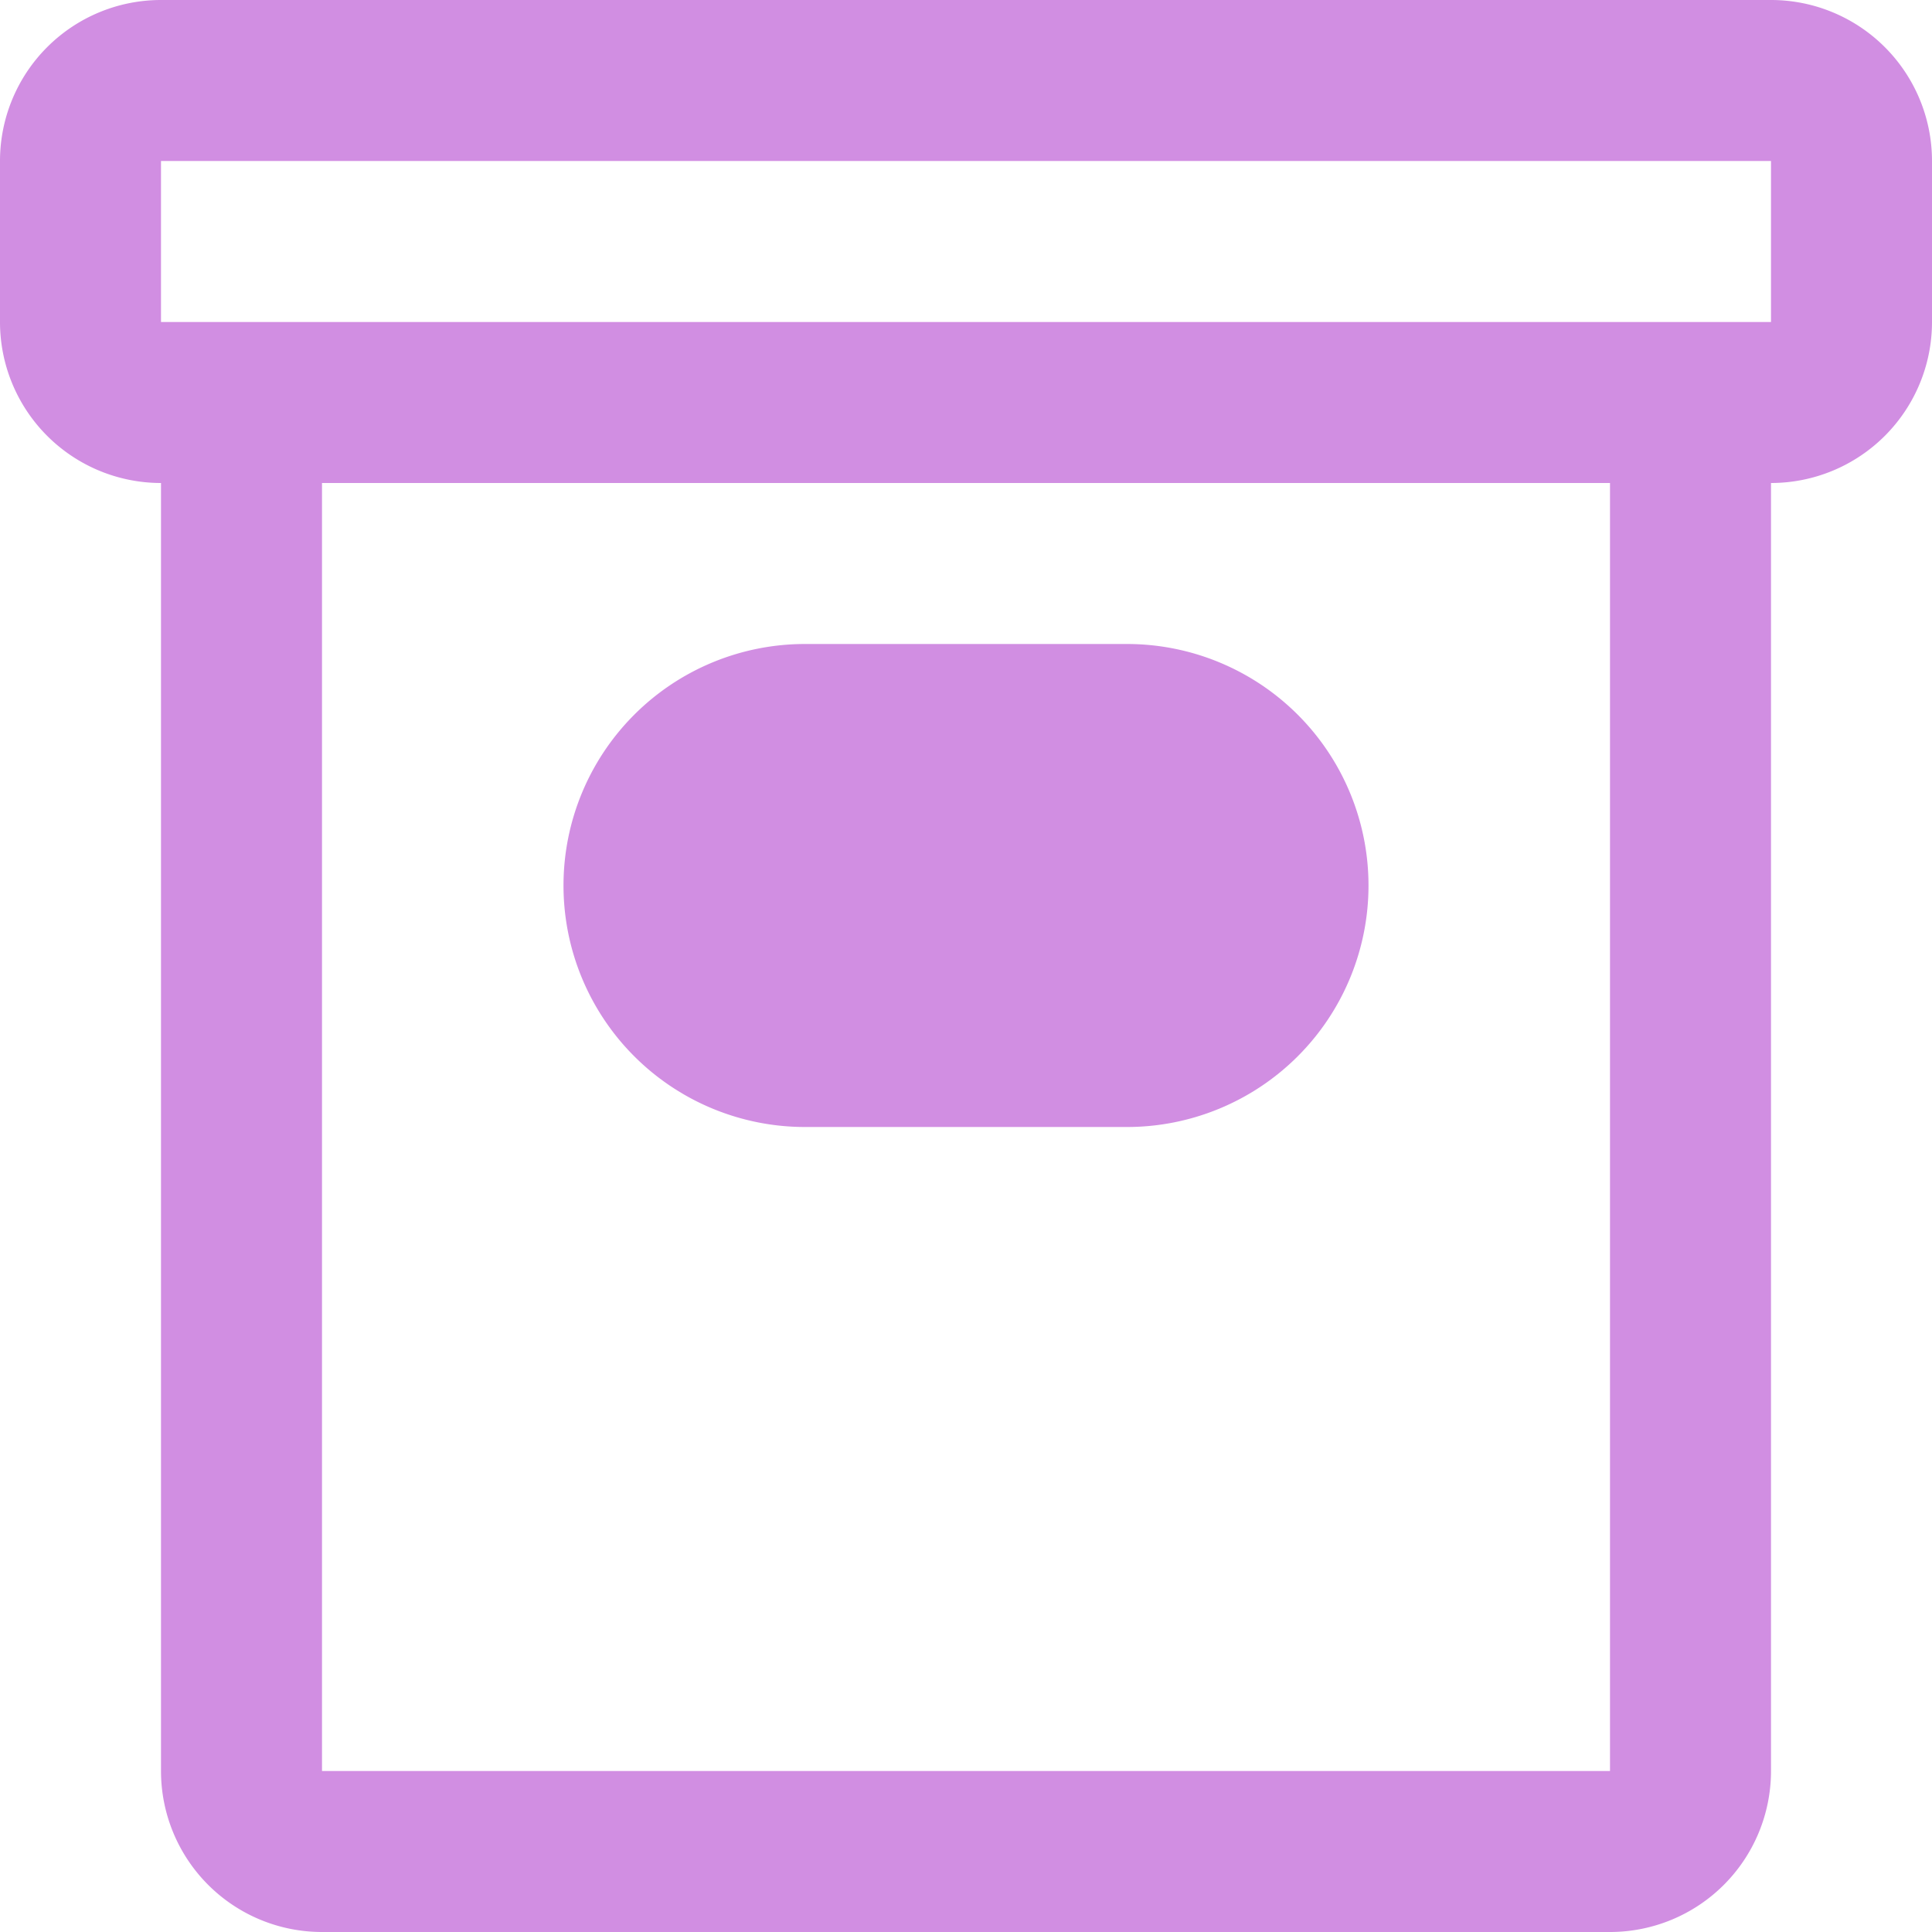 <svg width="33" height="33" viewBox="0 0 33 33" xmlns="http://www.w3.org/2000/svg"><title>Group-4</title><g fill="none" fill-rule="evenodd"><path d="M0 0h33v33H0z"/><path d="M30.25 8.25v22A2.75 2.75 0 0 1 27.5 33h-22a2.75 2.75 0 0 1-2.75-2.75v-22A2.75 2.75 0 0 1 0 5.5V2.75A2.75 2.75 0 0 1 2.75 0h27.5A2.75 2.75 0 0 1 33 2.75V5.5a2.75 2.75 0 0 1-2.75 2.75zm-24.75 22h22v-22h-22v22zm24.75-27.5H2.75V5.5h27.5V2.75zm-11 16.5h-5.5a4.125 4.125 0 1 1 0-8.25h5.5a4.125 4.125 0 1 1 0 8.25z" fill="#D18EE2"/></g></svg>